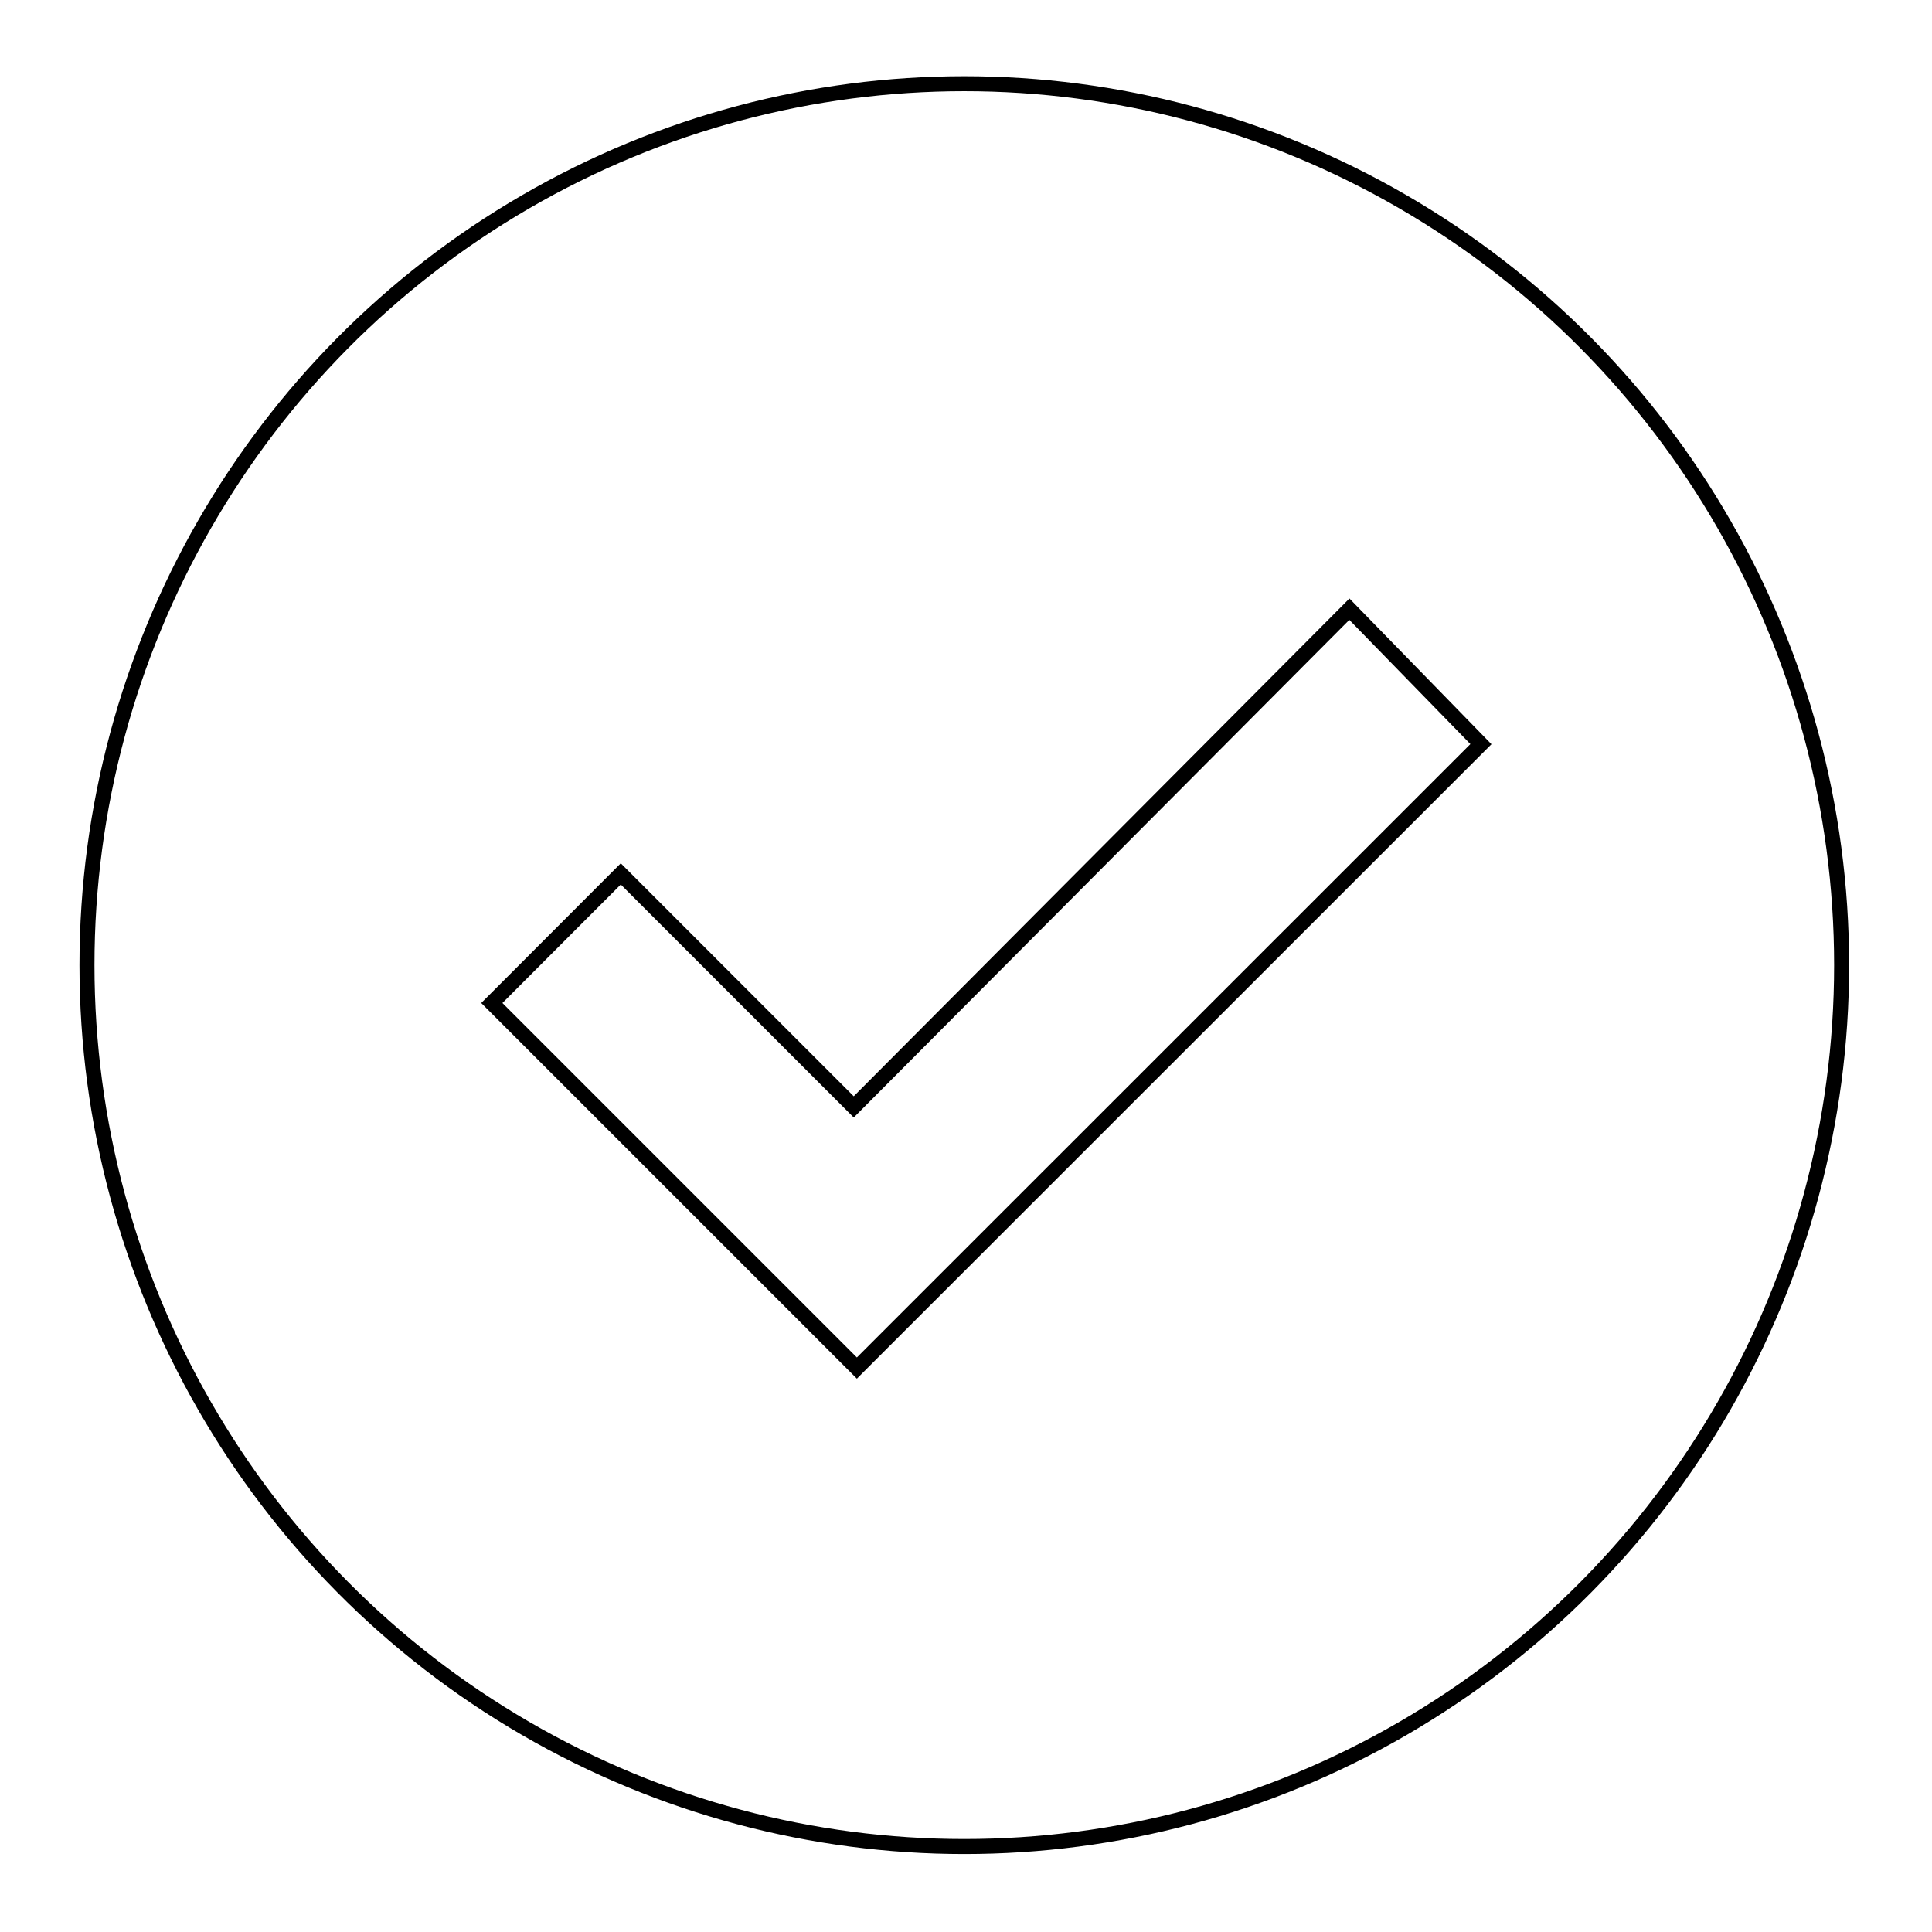 <?xml version="1.0" encoding="utf-8"?>
<!-- Generator: Adobe Illustrator 18.0.0, SVG Export Plug-In . SVG Version: 6.00 Build 0)  -->
<!DOCTYPE svg PUBLIC "-//W3C//DTD SVG 1.1//EN" "http://www.w3.org/Graphics/SVG/1.1/DTD/svg11.dtd">
<svg version="1.1" id="Calque_1" xmlns="http://www.w3.org/2000/svg" xmlns:xlink="http://www.w3.org/1999/xlink" x="0px" y="0px"
	 viewBox="0 0 1417.3 1417.3" style="enable-background:new 0 0 1417.3 1417.3;" xml:space="preserve">
<style type="text/css">
	.st0{fill:none;stroke:#000000;stroke-width:11;stroke-miterlimit:10;
			stroke-dasharray: 2100;
			stroke-dashoffset:0;
			-webkit-animation: dash 4s linear forwards;
			-o-animation: dash 4s linear forwards;
			-moz-animation: dash 4s linear forwards;
			animation: dash 4s linear forwards;
			animation-delay: 0s;
	}
	
	.st1{fill:none;stroke:#000000;stroke-width:11;stroke-miterlimit:10;
	-webkit-animation-name: fade 0.5s ;
  			-o-animation: fade 0.7s linear forwards;
			-moz-animation: fade 0.7s linear forwards;
			animation: fade linear 0.7s forwards;
	}
	
		@-webkit-keyframes dash {
			from {
				stroke-dashoffset: 2100;
			}
			to {
				stroke-dashoffset: 0;
			}
		}
	
	@-webkit-keyframes fade {
		 from {
		    opacity: 0;
		  }
		
		  to {
		    opacity: 1;
		  }
		}


	
		
</style>
<polygon class="st0" points="989.9,446.9 626.3,812 455.4,641.1 360.8,735.8 628.6,1003.6 1086.4,545.9 "/>
<ellipse class="st1" cx="707.4" cy="708" rx="643.6" ry="646.6"/>
</svg>
